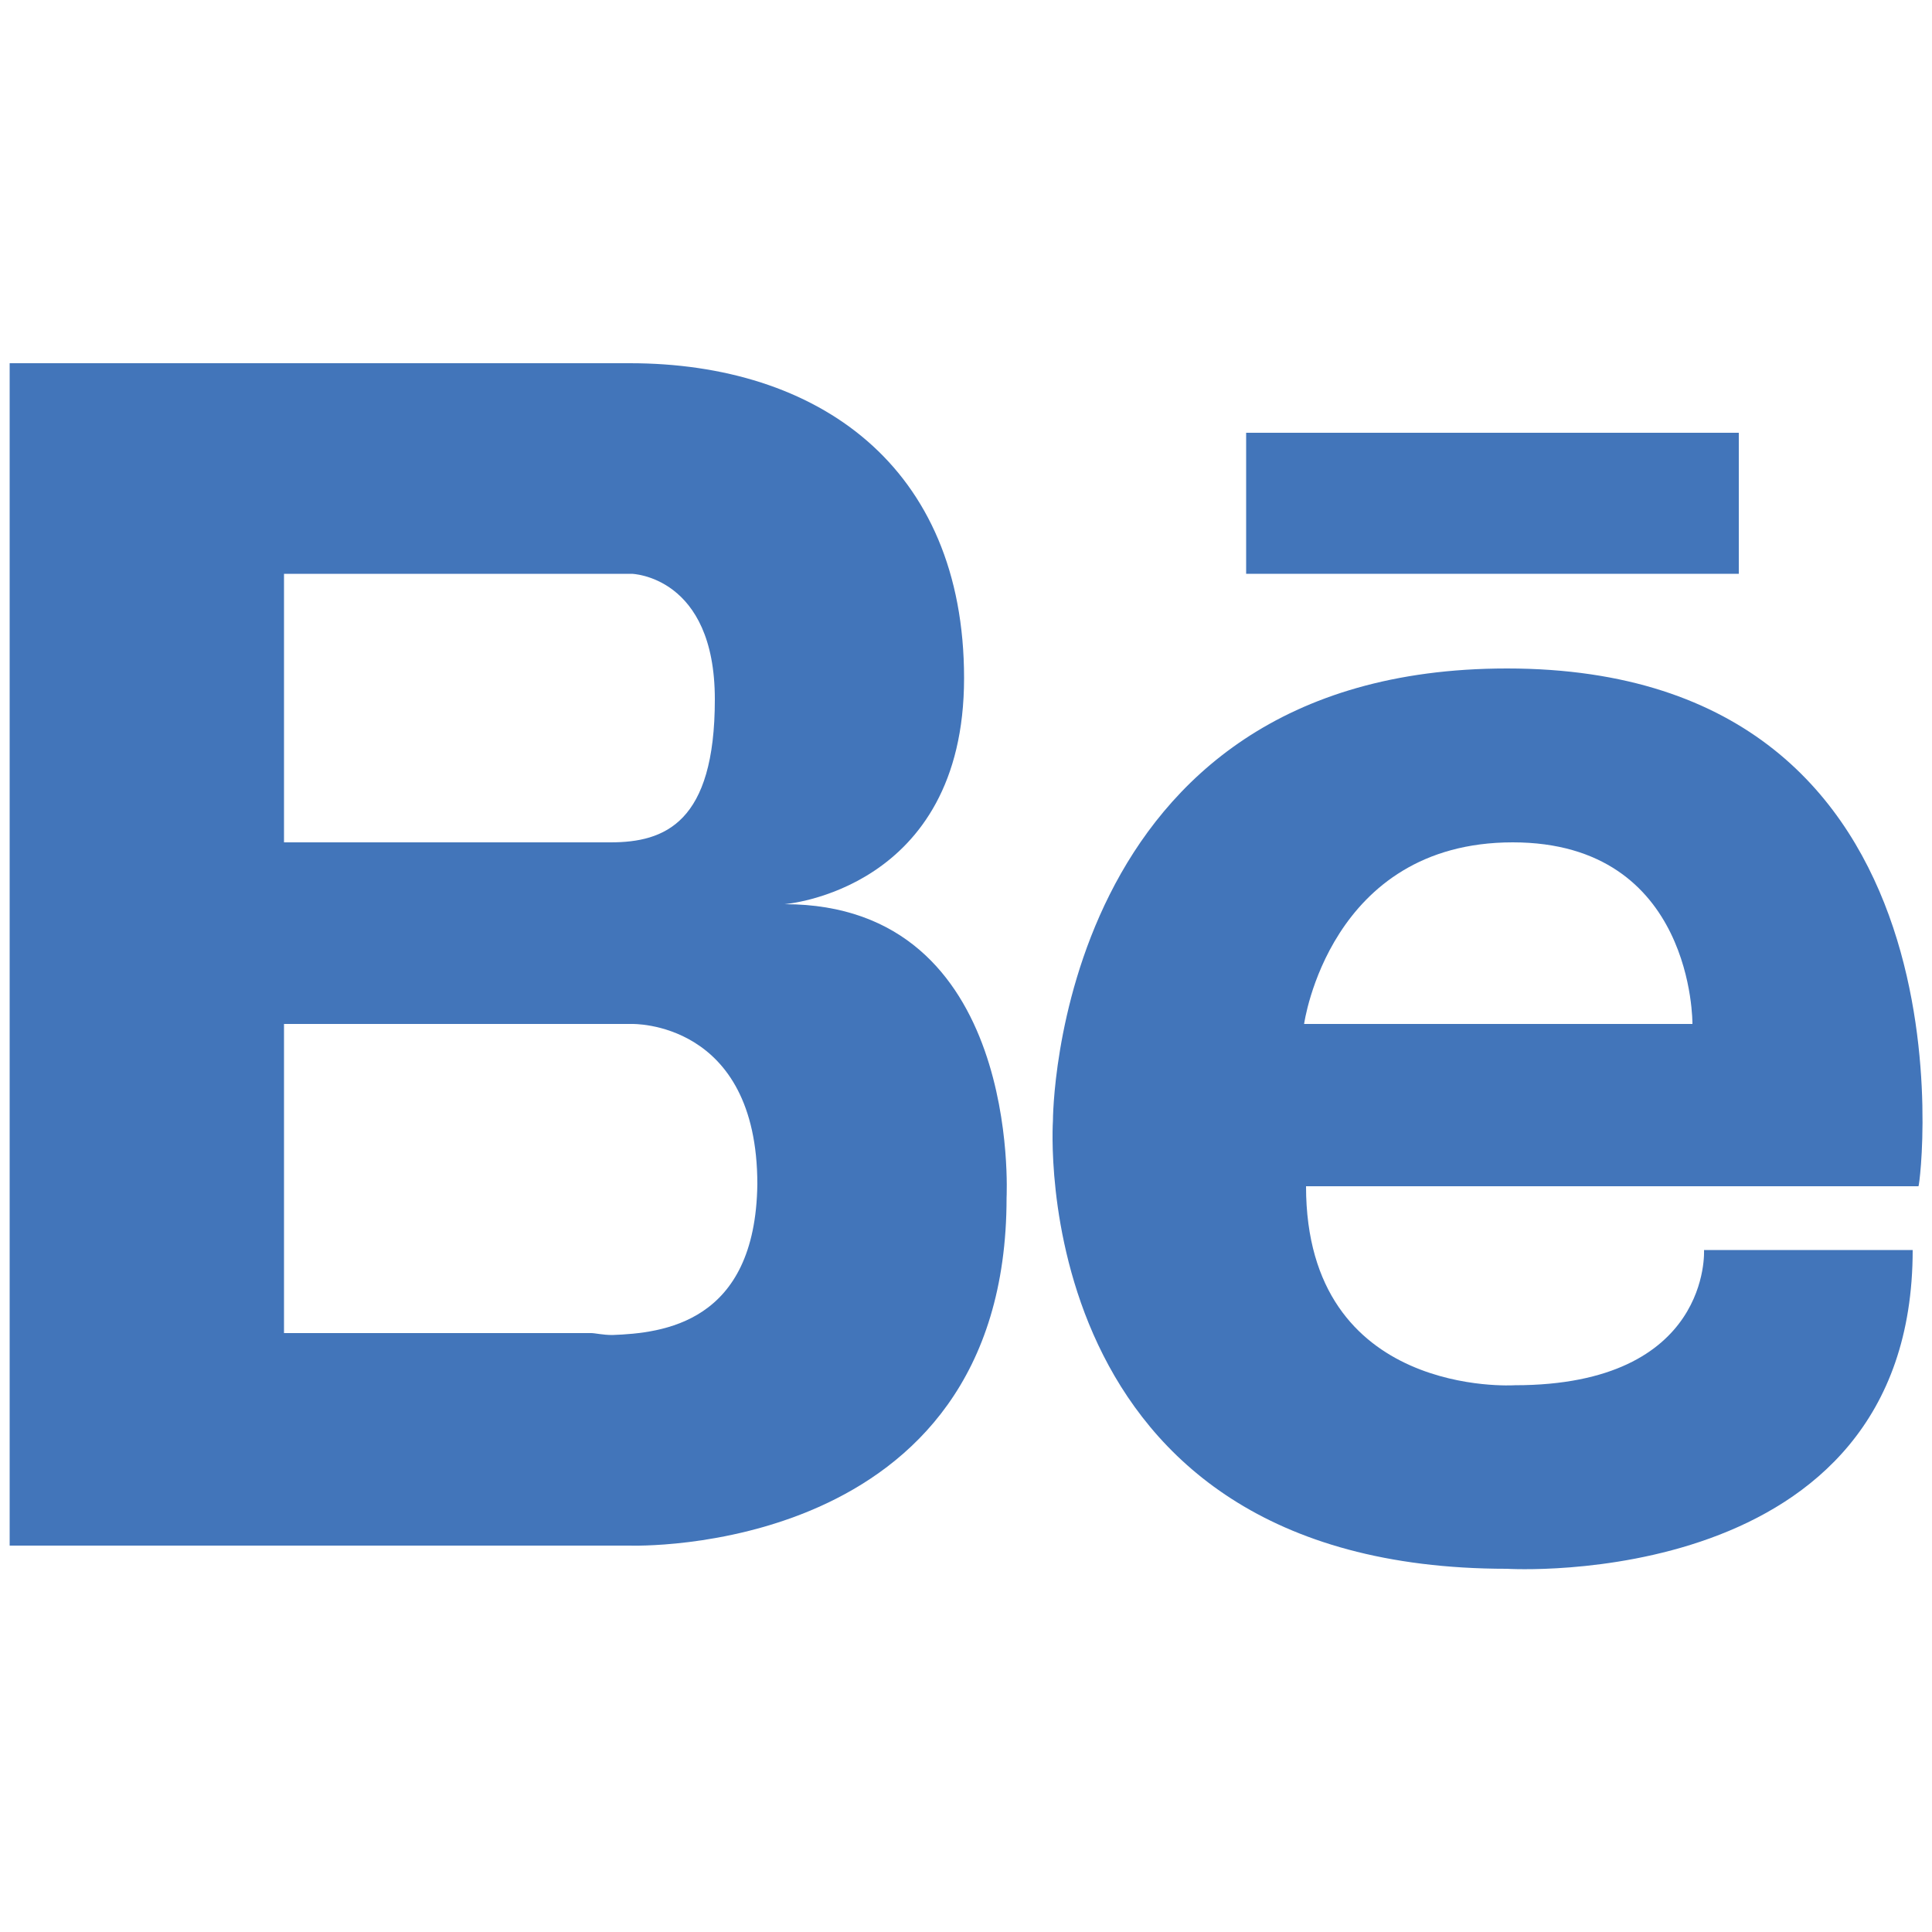 <?xml version="1.0" encoding="utf-8"?>
<!-- Generator: Adobe Illustrator 18.1.1, SVG Export Plug-In . SVG Version: 6.00 Build 0)  -->
<svg version="1.1" id="Layer_1" xmlns="http://www.w3.org/2000/svg" xmlns:xlink="http://www.w3.org/1999/xlink" x="0px" y="0px"
	 viewBox="0 0 100 100" enable-background="new 0 0 100 100" xml:space="preserve">
<a xlink:href="http://behance.net/madebysid" >
	<g>
		<rect x="64.5" y="22.4" fill="#4275BA" width="25.5" height="7.3"/>
		<path fill="#4275BA" d="M78,34.6C54.5,34.6,54.5,58,54.5,58S52.9,81.2,78,81.2c0,0,21,1.3,21-16.5H88.2c0,0,0.4,7-9.8,7
			c0,0-10.8,0.7-10.8-10.3h31.7C99.4,61.4,102.8,34.6,78,34.6z M87.6,53H67.5c0,0,1.3-9.4,10.8-9.4C87.7,43.6,87.6,53,87.6,53z"/>
		<path fill="#4275BA" d="M40.6,46.8c0,0,9.3-0.7,9.3-11.7s-7.6-16.3-17.3-16.3H14.8h-0.5H0.5v61.2h13.8h0.5h17.8
			c0,0,19.5,0.7,19.5-18C52.1,61.9,52.9,46.8,40.6,46.8z M14.7,29.7h15.7h2.3c0,0,4.3,0.1,4.3,6.5c0,6.4-2.6,7.4-5.4,7.4H14.7
			L14.7,29.7L14.7,29.7z M31.7,69.1c-0.5,0-0.9-0.1-1.1-0.1H14.7V53h18c0,0,6.5-0.2,6.5,8.3C39.1,68.5,34.3,69,31.7,69.1z"/>
	</g>
</a>
</svg>
